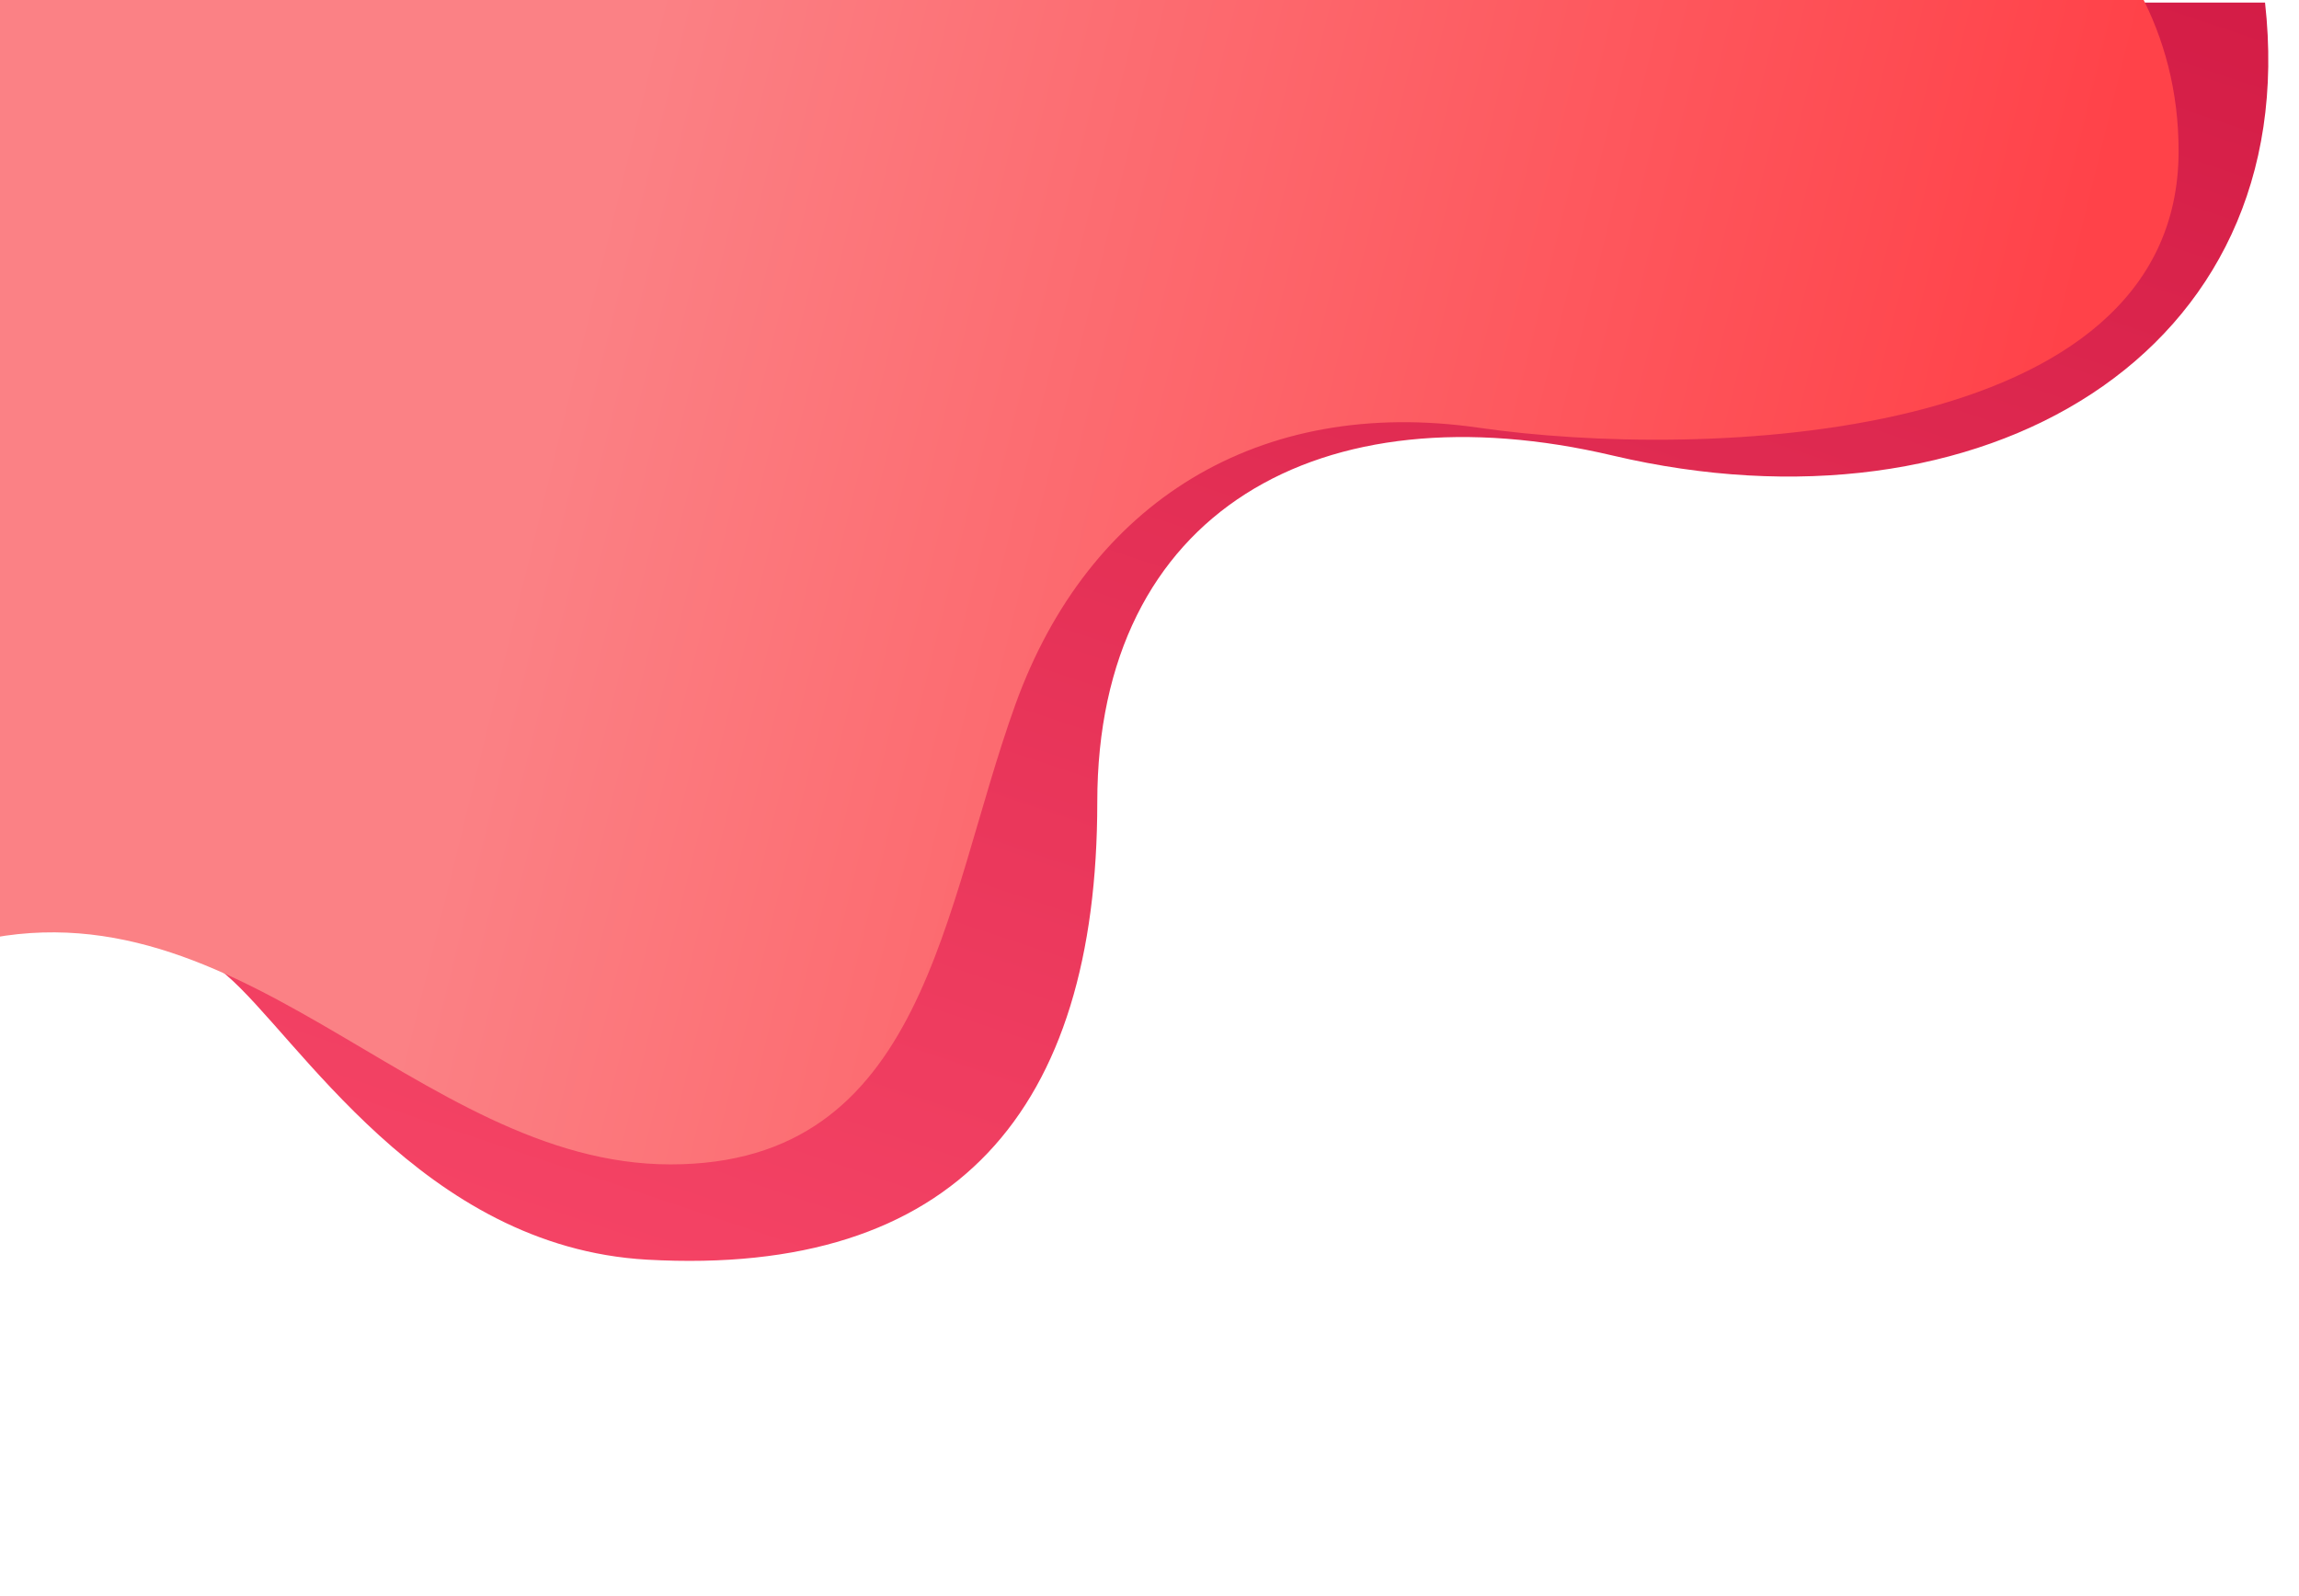 <svg width="756" height="525" viewBox="0 0 756 525" fill="none" xmlns="http://www.w3.org/2000/svg">
<path d="M212.829 414.341C138.907 410.209 97.907 340.709 74.408 320.709C50.908 300.709 12.408 269.209 -44.593 300.209C-87.883 294.012 -83.093 309.127 -83.092 238.709C-83.092 167.209 -34.093 0.841 -34.093 0.841L744.829 0.841C757.826 116.841 651.327 178.34 530.327 149.84C434.439 127.255 360.829 168.022 360.829 263.841C360.829 365.209 314.141 420.003 212.829 414.341Z" fill="url(#paint0_linear)"/>
<path d="M716.407 49.71C716.407 -29.79 639.574 -67.457 593.407 -85.79H-15.093V311.501C77 284.001 136.5 383.001 220.5 383.001C304.5 383.001 309.907 298.21 333.907 231.71C357.907 165.21 413.907 130.21 486.407 140.71C558.907 151.21 716.407 146.725 716.407 49.71Z" fill="url(#paint1_linear)"/>
<defs>
<linearGradient id="paint0_linear" x1="1008.54" y1="-91.127" x2="715.062" y2="785.517" gradientUnits="userSpaceOnUse">
<stop offset="0" stop-color="#CA113D"/>
<stop offset="1" stop-color="#FF506F"/>
</linearGradient>
<linearGradient id="paint1_linear" x1="716" y1="-36.5" x2="252.712" y2="-150.832" gradientUnits="userSpaceOnUse">
<stop stop-color="#FF4249"/>
<stop offset="1" stop-color="#FB8185"/>
</linearGradient>
</defs>
</svg>
